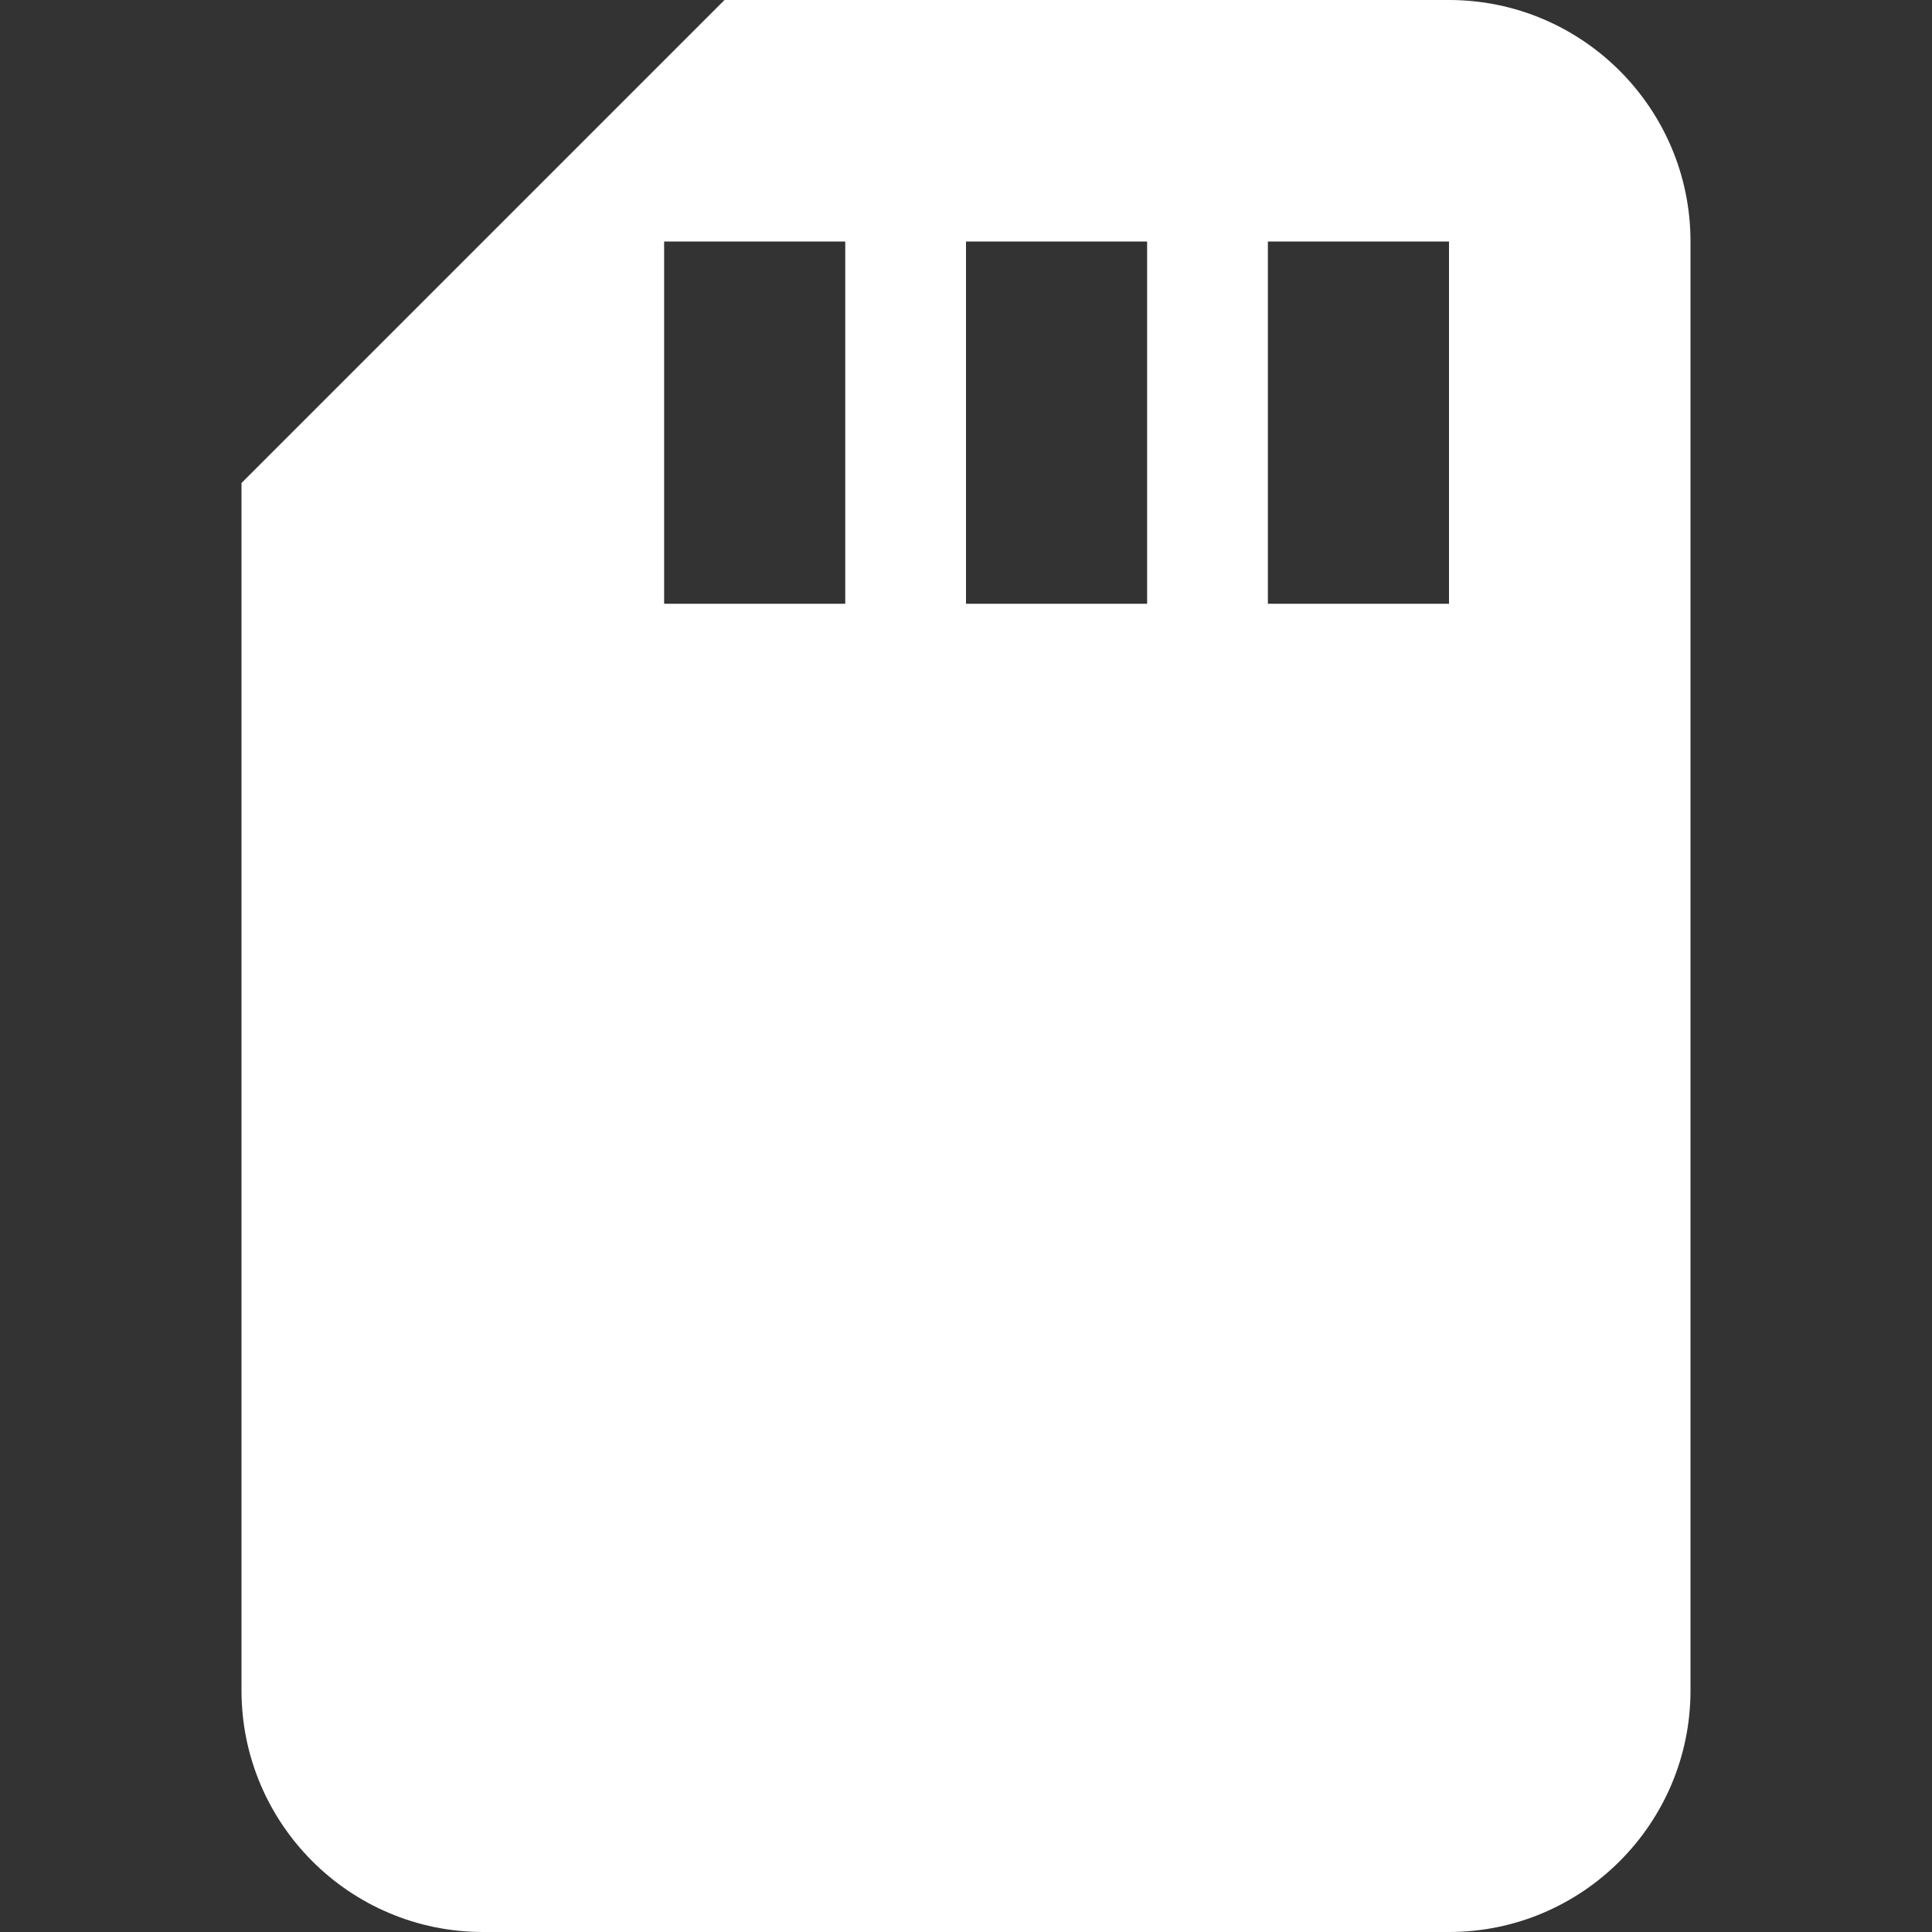 <?xml version="1.0" standalone="no"?><!DOCTYPE svg PUBLIC "-//W3C//DTD SVG 1.1//EN" "http://www.w3.org/Graphics/SVG/1.1/DTD/svg11.dtd"><svg class="icon" width="200px" height="200.00px" viewBox="0 0 1024 1024" version="1.1" xmlns="http://www.w3.org/2000/svg"><rect x="0" y="0" width="1024" height="1024" fill="#333333" stroke="none"/><path fill="#ffffff" d="M768 0H384L128 256v640c0 70.6 57.4 128 128 128h512c70.6 0 128-57.4 128-128V128c0-70.6-57.4-128-128-128zM448 320h-96V128h96v192z m160 0h-96V128h96v192z m160 0h-96V128h96v192z" /></svg>
